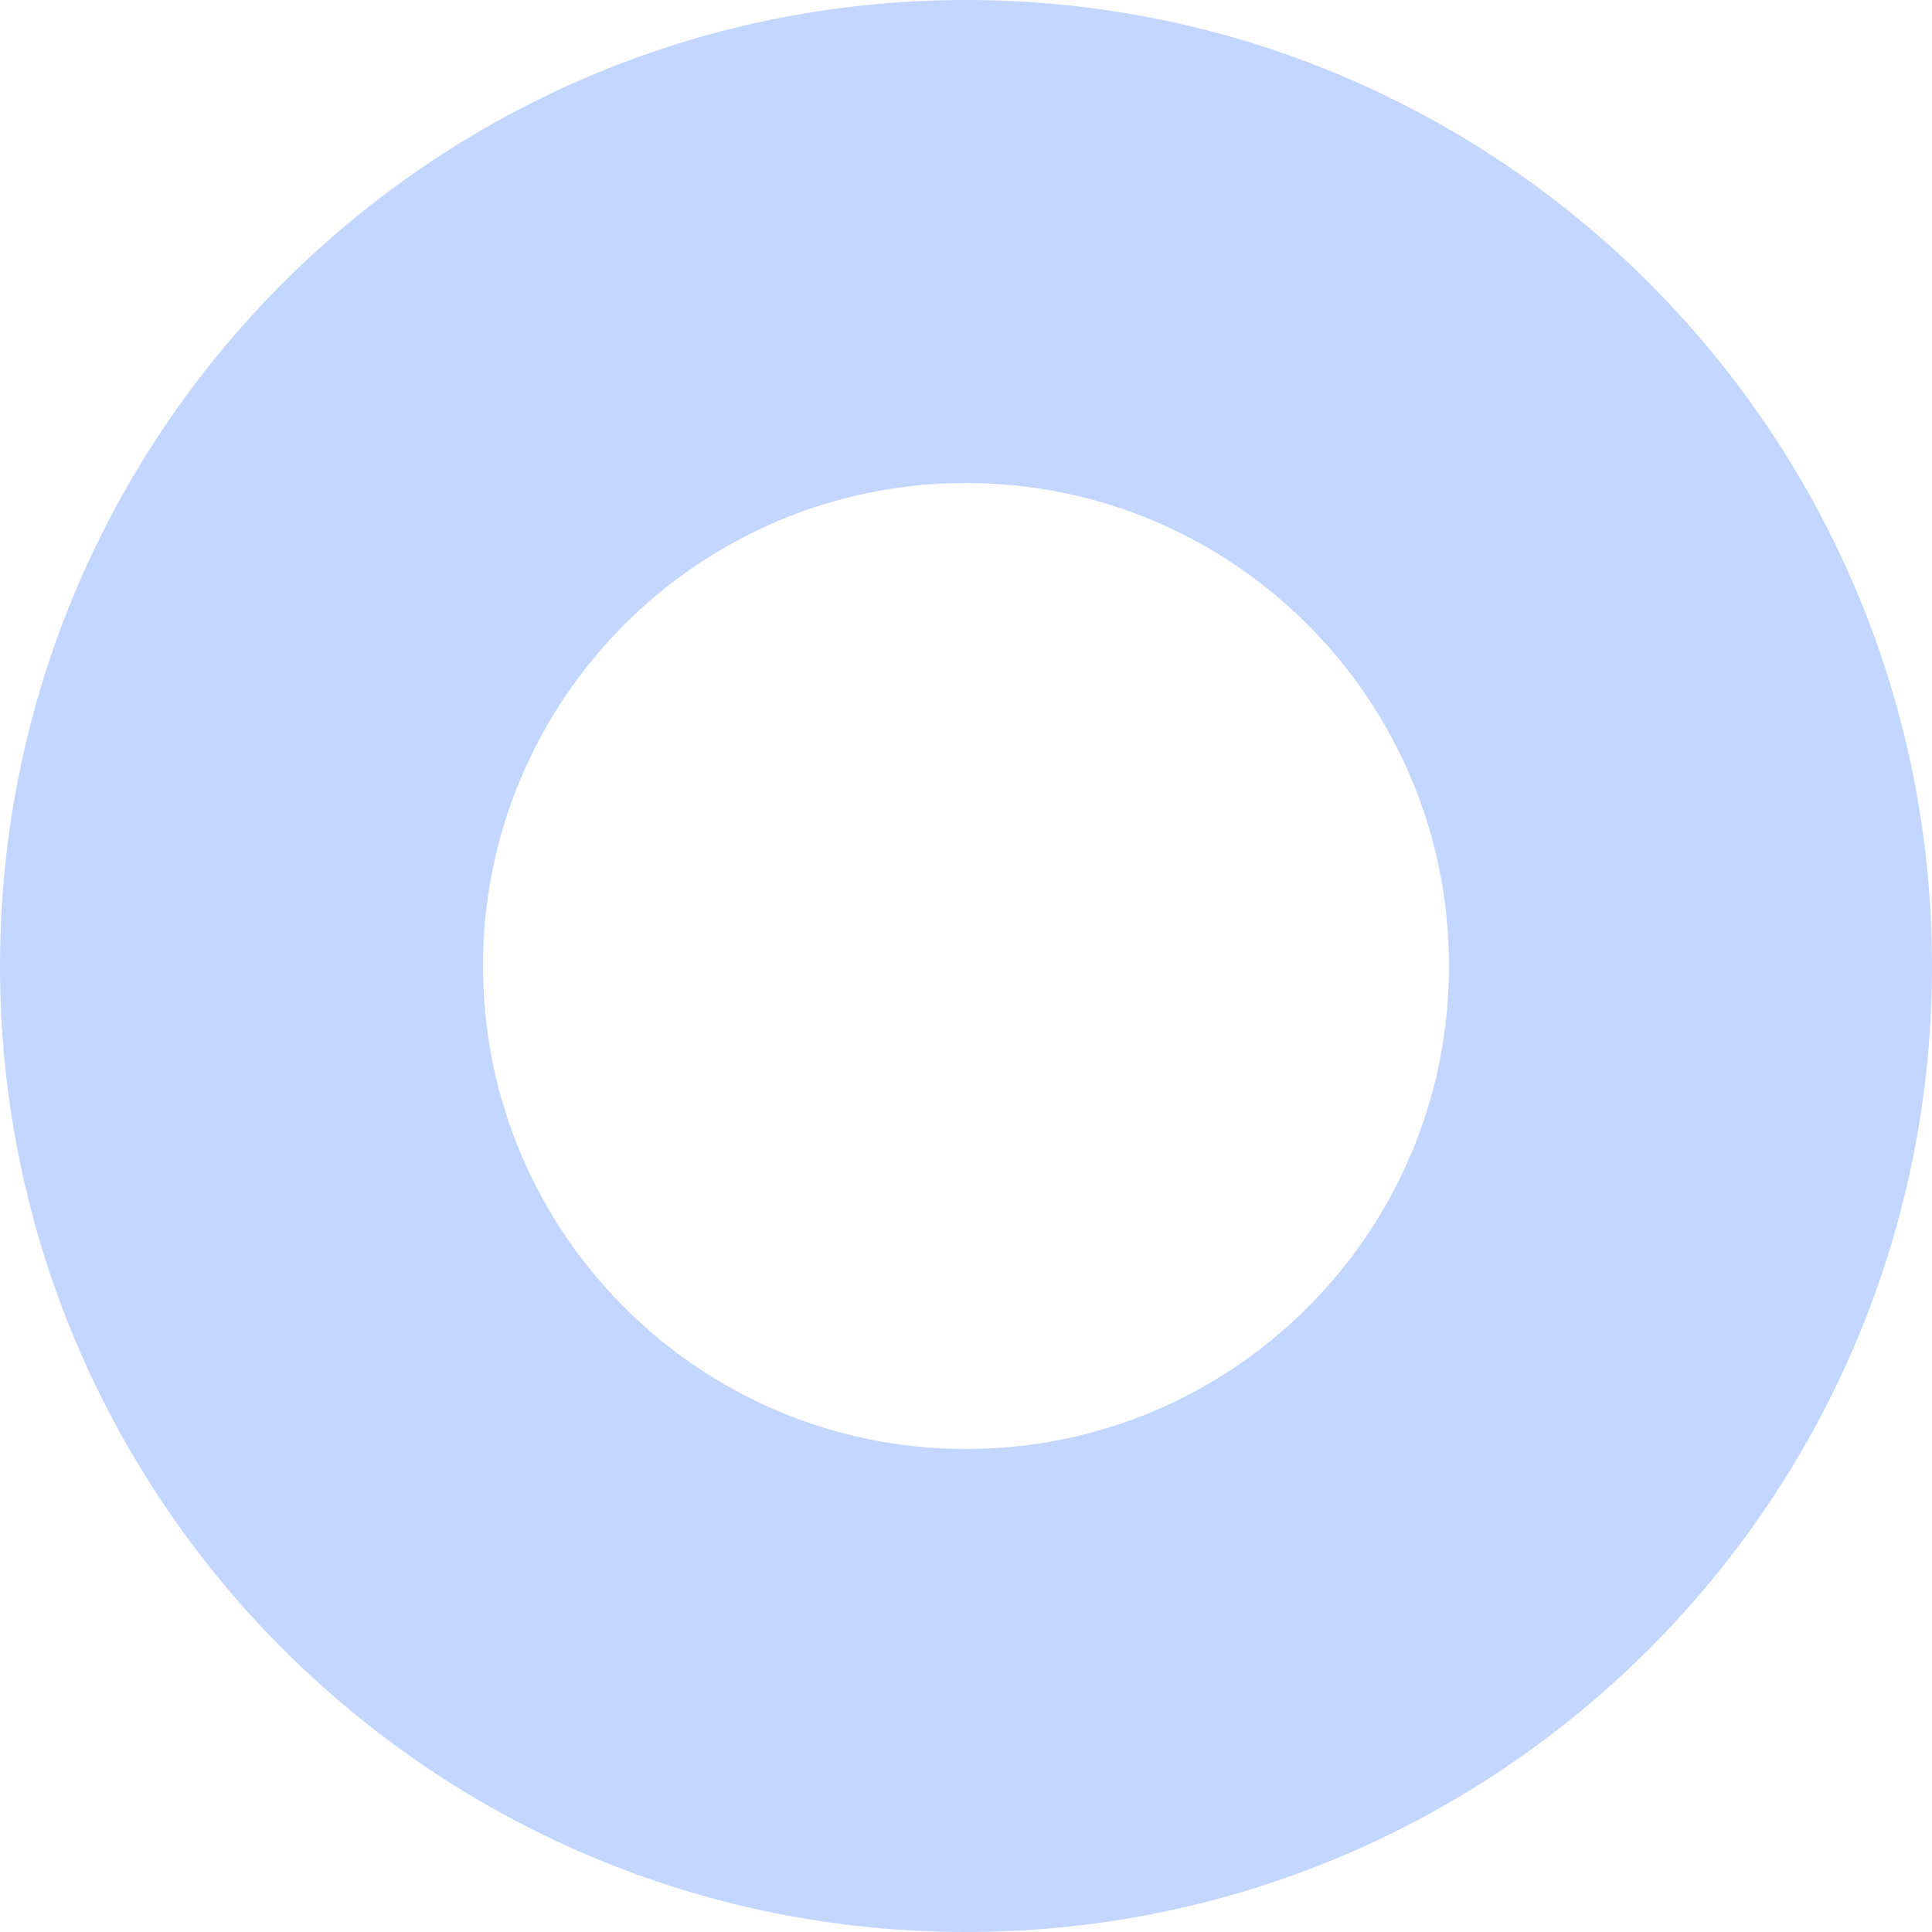 <svg width="216" height="216" viewBox="0 0 216 216" fill="none" xmlns="http://www.w3.org/2000/svg">
<path d="M216 108C216 167.647 167.647 216 108 216C48.353 216 0 167.647 0 108C0 48.353 48.353 0 108 0C167.647 0 216 48.353 216 108ZM54 108C54 137.823 78.177 162 108 162C137.823 162 162 137.823 162 108C162 78.177 137.823 54 108 54C78.177 54 54 78.177 54 108Z" fill="#C2D6FF"/>
</svg>
